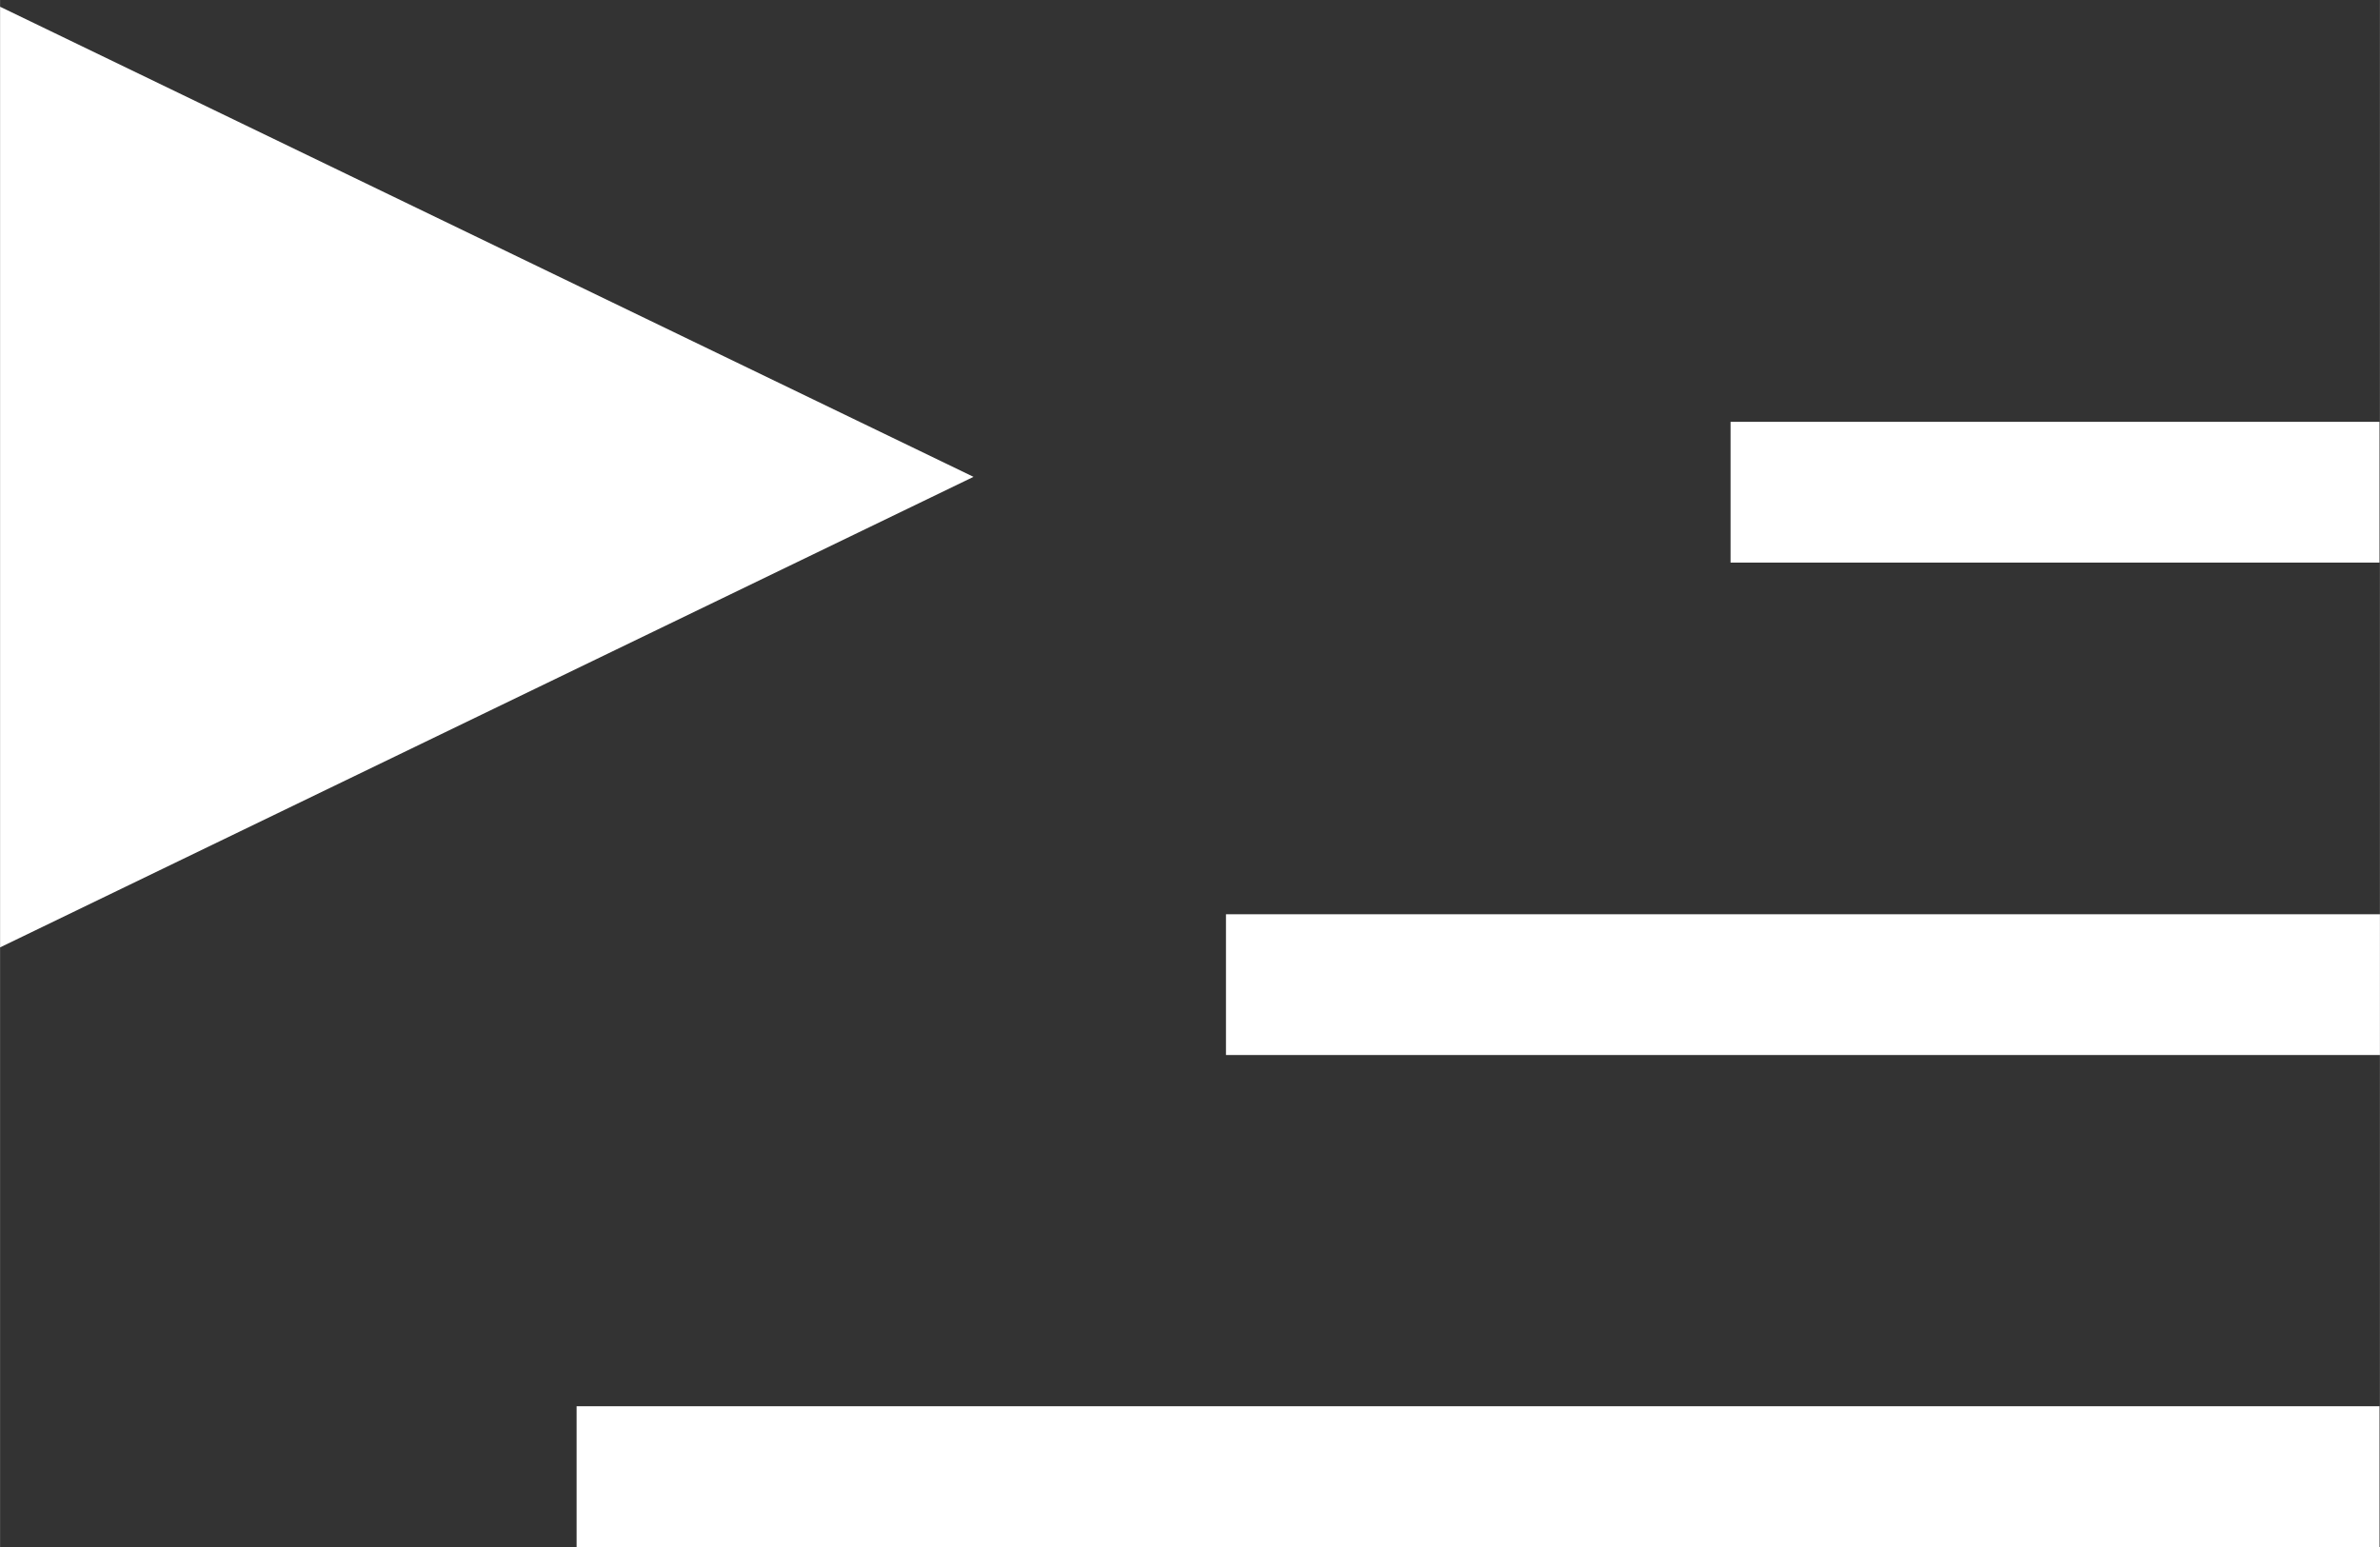 <?xml version="1.0" encoding="UTF-8" standalone="no"?>
<!-- Created with Inkscape (http://www.inkscape.org/) -->

<svg
   xmlns:dc="http://purl.org/dc/elements/1.1/"
   xmlns:cc="http://creativecommons.org/ns#"
   xmlns:rdf="http://www.w3.org/1999/02/22-rdf-syntax-ns#"
   xmlns:svg="http://www.w3.org/2000/svg"
   xmlns="http://www.w3.org/2000/svg"
   xmlns:sodipodi="http://sodipodi.sourceforge.net/DTD/sodipodi-0.dtd"
   xmlns:inkscape="http://www.inkscape.org/namespaces/inkscape"
   width="20"
   height="13"
   viewBox="0 0 5.292 3.44"
   version="1.1"
   id="svg8"
   inkscape:version="0.92.4 5da689c313, 2019-01-14"
   sodipodi:docname="playlist.svg">
  <rect x="0" y="0" width="5.292" height="3.44" fill="#333333" stroke="none"/>
  <defs
     id="defs2" />
  <sodipodi:namedview
     id="base"
     pagecolor="#212121"
     bordercolor="#666666"
     borderopacity="1.0"
     inkscape:pageopacity="0"
     inkscape:pageshadow="2"
     inkscape:zoom="5.6"
     inkscape:cx="-9.1071751"
     inkscape:cy="35.200837"
     inkscape:document-units="mm"
     inkscape:current-layer="layer1"
     showgrid="false"
     inkscape:pagecheckerboard="false"
     fit-margin-top="0"
     fit-margin-left="0"
     fit-margin-right="0"
     fit-margin-bottom="0"
     units="px"
     inkscape:window-width="1196"
     inkscape:window-height="738"
     inkscape:window-x="27"
     inkscape:window-y="109"
     inkscape:window-maximized="0" />
  <g
     inkscape:label="Layer 1"
     inkscape:groupmode="layer"
     id="layer1"
     transform="translate(-54.78,-188.324)">
    <rect
       inkscape:export-ydpi="56.727272"
       inkscape:export-xdpi="56.727272"
       inkscape:export-filename="/home/kai/Documents/Tauon Music Box/dev/gui/playlist.png"
       y="189.262"
       x="58.628"
       height="0.313"
       width="1.443"
       id="rect1167"
       style="fill:#ffffff;fill-opacity:1;fill-rule:evenodd;stroke:none;stroke-width:1.561;stroke-linecap:butt;stroke-linejoin:miter;stroke-miterlimit:9.5;stroke-dasharray:none;stroke-dashoffset:0;stroke-opacity:1;paint-order:stroke markers fill" />
    <rect
       inkscape:export-ydpi="56.727272"
       inkscape:export-xdpi="56.727272"
       inkscape:export-filename="/home/kai/Documents/Tauon Music Box/dev/gui/playlist.png"
       y="190.357"
       x="57.506"
       height="0.313"
       width="2.566"
       id="rect1169"
       style="fill:#ffffff;fill-opacity:1;fill-rule:evenodd;stroke:none;stroke-width:2.082;stroke-linecap:butt;stroke-linejoin:miter;stroke-miterlimit:9.5;stroke-dasharray:none;stroke-dashoffset:0;stroke-opacity:1;paint-order:stroke markers fill" />
    <rect
       inkscape:export-ydpi="56.727272"
       inkscape:export-xdpi="56.727272"
       inkscape:export-filename="/home/kai/Documents/Tauon Music Box/dev/gui/playlist.png"
       style="fill:#ffffff;fill-opacity:1;fill-rule:evenodd;stroke:none;stroke-width:2.602;stroke-linecap:butt;stroke-linejoin:miter;stroke-miterlimit:9.5;stroke-dasharray:none;stroke-dashoffset:0;stroke-opacity:1;paint-order:stroke markers fill"
       id="rect1171"
       width="4.009"
       height="0.313"
       x="56.062"
       y="191.451" />
    <path
       inkscape:transform-center-y="-0.54297913"
       inkscape:export-ydpi="56.727272"
       inkscape:export-xdpi="56.727272"
       inkscape:export-filename="/home/kai/Documents/Tauon Music Box/dev/gui/playlist.png"
       transform="matrix(1.091,0,0,0.913,43.378,154.715)"
       inkscape:transform-center-x="-0.22549531"
       d="m 12.435,37.973 -1.984,1.146 v -2.291 z"
       inkscape:randomized="0"
       inkscape:rounded="-3.46945e-18"
       inkscape:flatsided="true"
       sodipodi:arg2="1.0471976"
       sodipodi:arg1="0"
       sodipodi:r2="0.66145831"
       sodipodi:r1="1.3229167"
       sodipodi:cy="37.972916"
       sodipodi:cx="11.1125"
       sodipodi:sides="3"
       id="path1173"
       style="fill:#ffffff;fill-opacity:1;fill-rule:evenodd;stroke:none;stroke-width:4.26;stroke-linecap:butt;stroke-linejoin:miter;stroke-miterlimit:9.5;stroke-dasharray:none;stroke-dashoffset:0;stroke-opacity:1;paint-order:stroke markers fill"
       sodipodi:type="star" />
  </g>
</svg>
